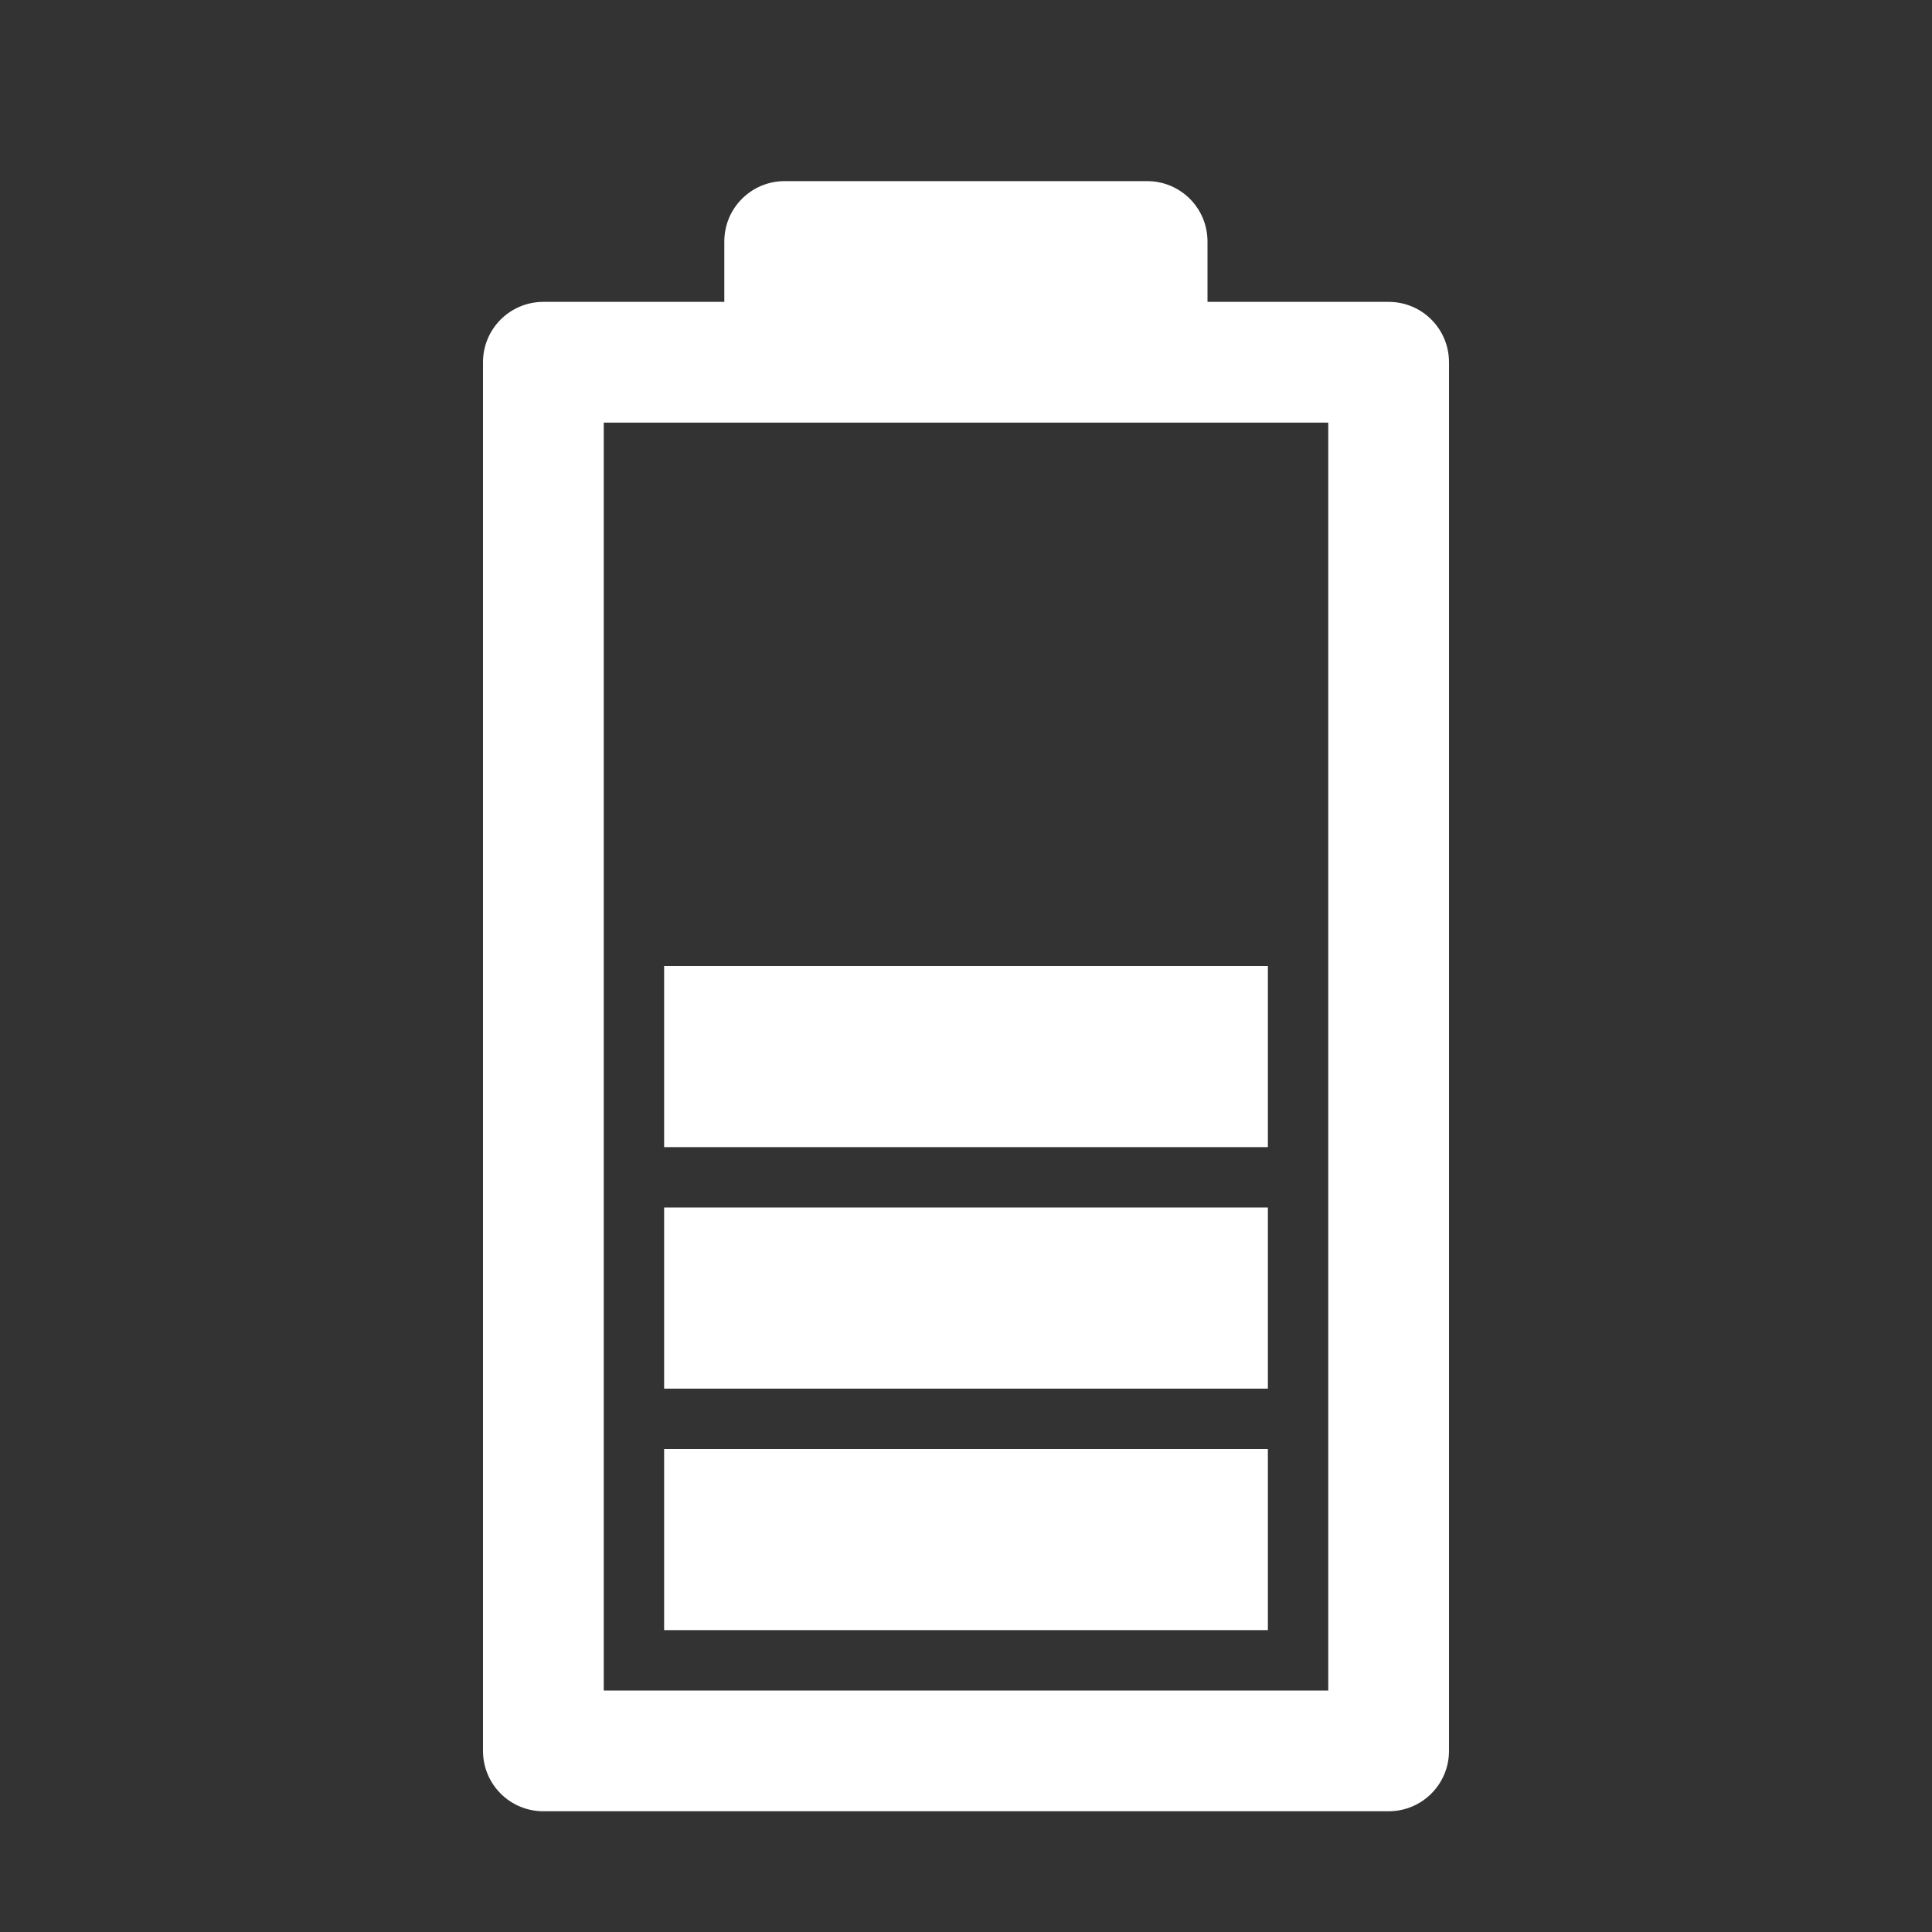 <?xml version="1.0" encoding="UTF-8"?>
<!DOCTYPE svg PUBLIC "-//W3C//DTD SVG 1.1//EN" "http://www.w3.org/Graphics/SVG/1.1/DTD/svg11.dtd">
<svg xmlns="http://www.w3.org/2000/svg" xml:space="preserve" width="1024px" height="1024px" shape-rendering="geometricPrecision" text-rendering="geometricPrecision" image-rendering="optimizeQuality" fill-rule="nonzero" clip-rule="evenodd" viewBox="0 0 10240 10240" xmlns:xlink="http://www.w3.org/1999/xlink">
	<rect x="0" y="0" width="10240" height="10240" fill="#333333" stroke="none"/>
	<title>battery_status3 icon</title>
	<desc>battery_status3 icon from the IconExperience.com O-Collection. Copyright by INCORS GmbH (www.incors.com).</desc>
	<path id="curve4" fill="#FFFFFF" d="M3520,7680 6720,7680 6720,8640 3520,8640z"/>
	<path id="curve3" fill="#FFFFFF" d="M3520,6400 6720,6400 6720,7360 3520,7360z"/>
	<path id="curve2" fill="#FFFFFF" d="M3520,5120 6720,5120 6720,6080 3520,6080z"/>
	<path id="curve1" fill="#FFFFFF" d="M6400 1610l-2561 0 0 -10 0 -320c0,-177 143,-320 320,-320l1921 0c177,0 320,143 320,320l0 320 0 10z"/>
	<path id="curve0" fill="#FFFFFF" d="M2880 1600l4480 0c177,0 320,143 320,320l0 7360c0,177 -143,320 -320,320l-4480 0c-177,0 -320,-143 -320,-320l0 -7360c0,-177 143,-320 320,-320zm320 640l0 6720 3840 0 0 -6720 -3840 0z"/>
</svg>
